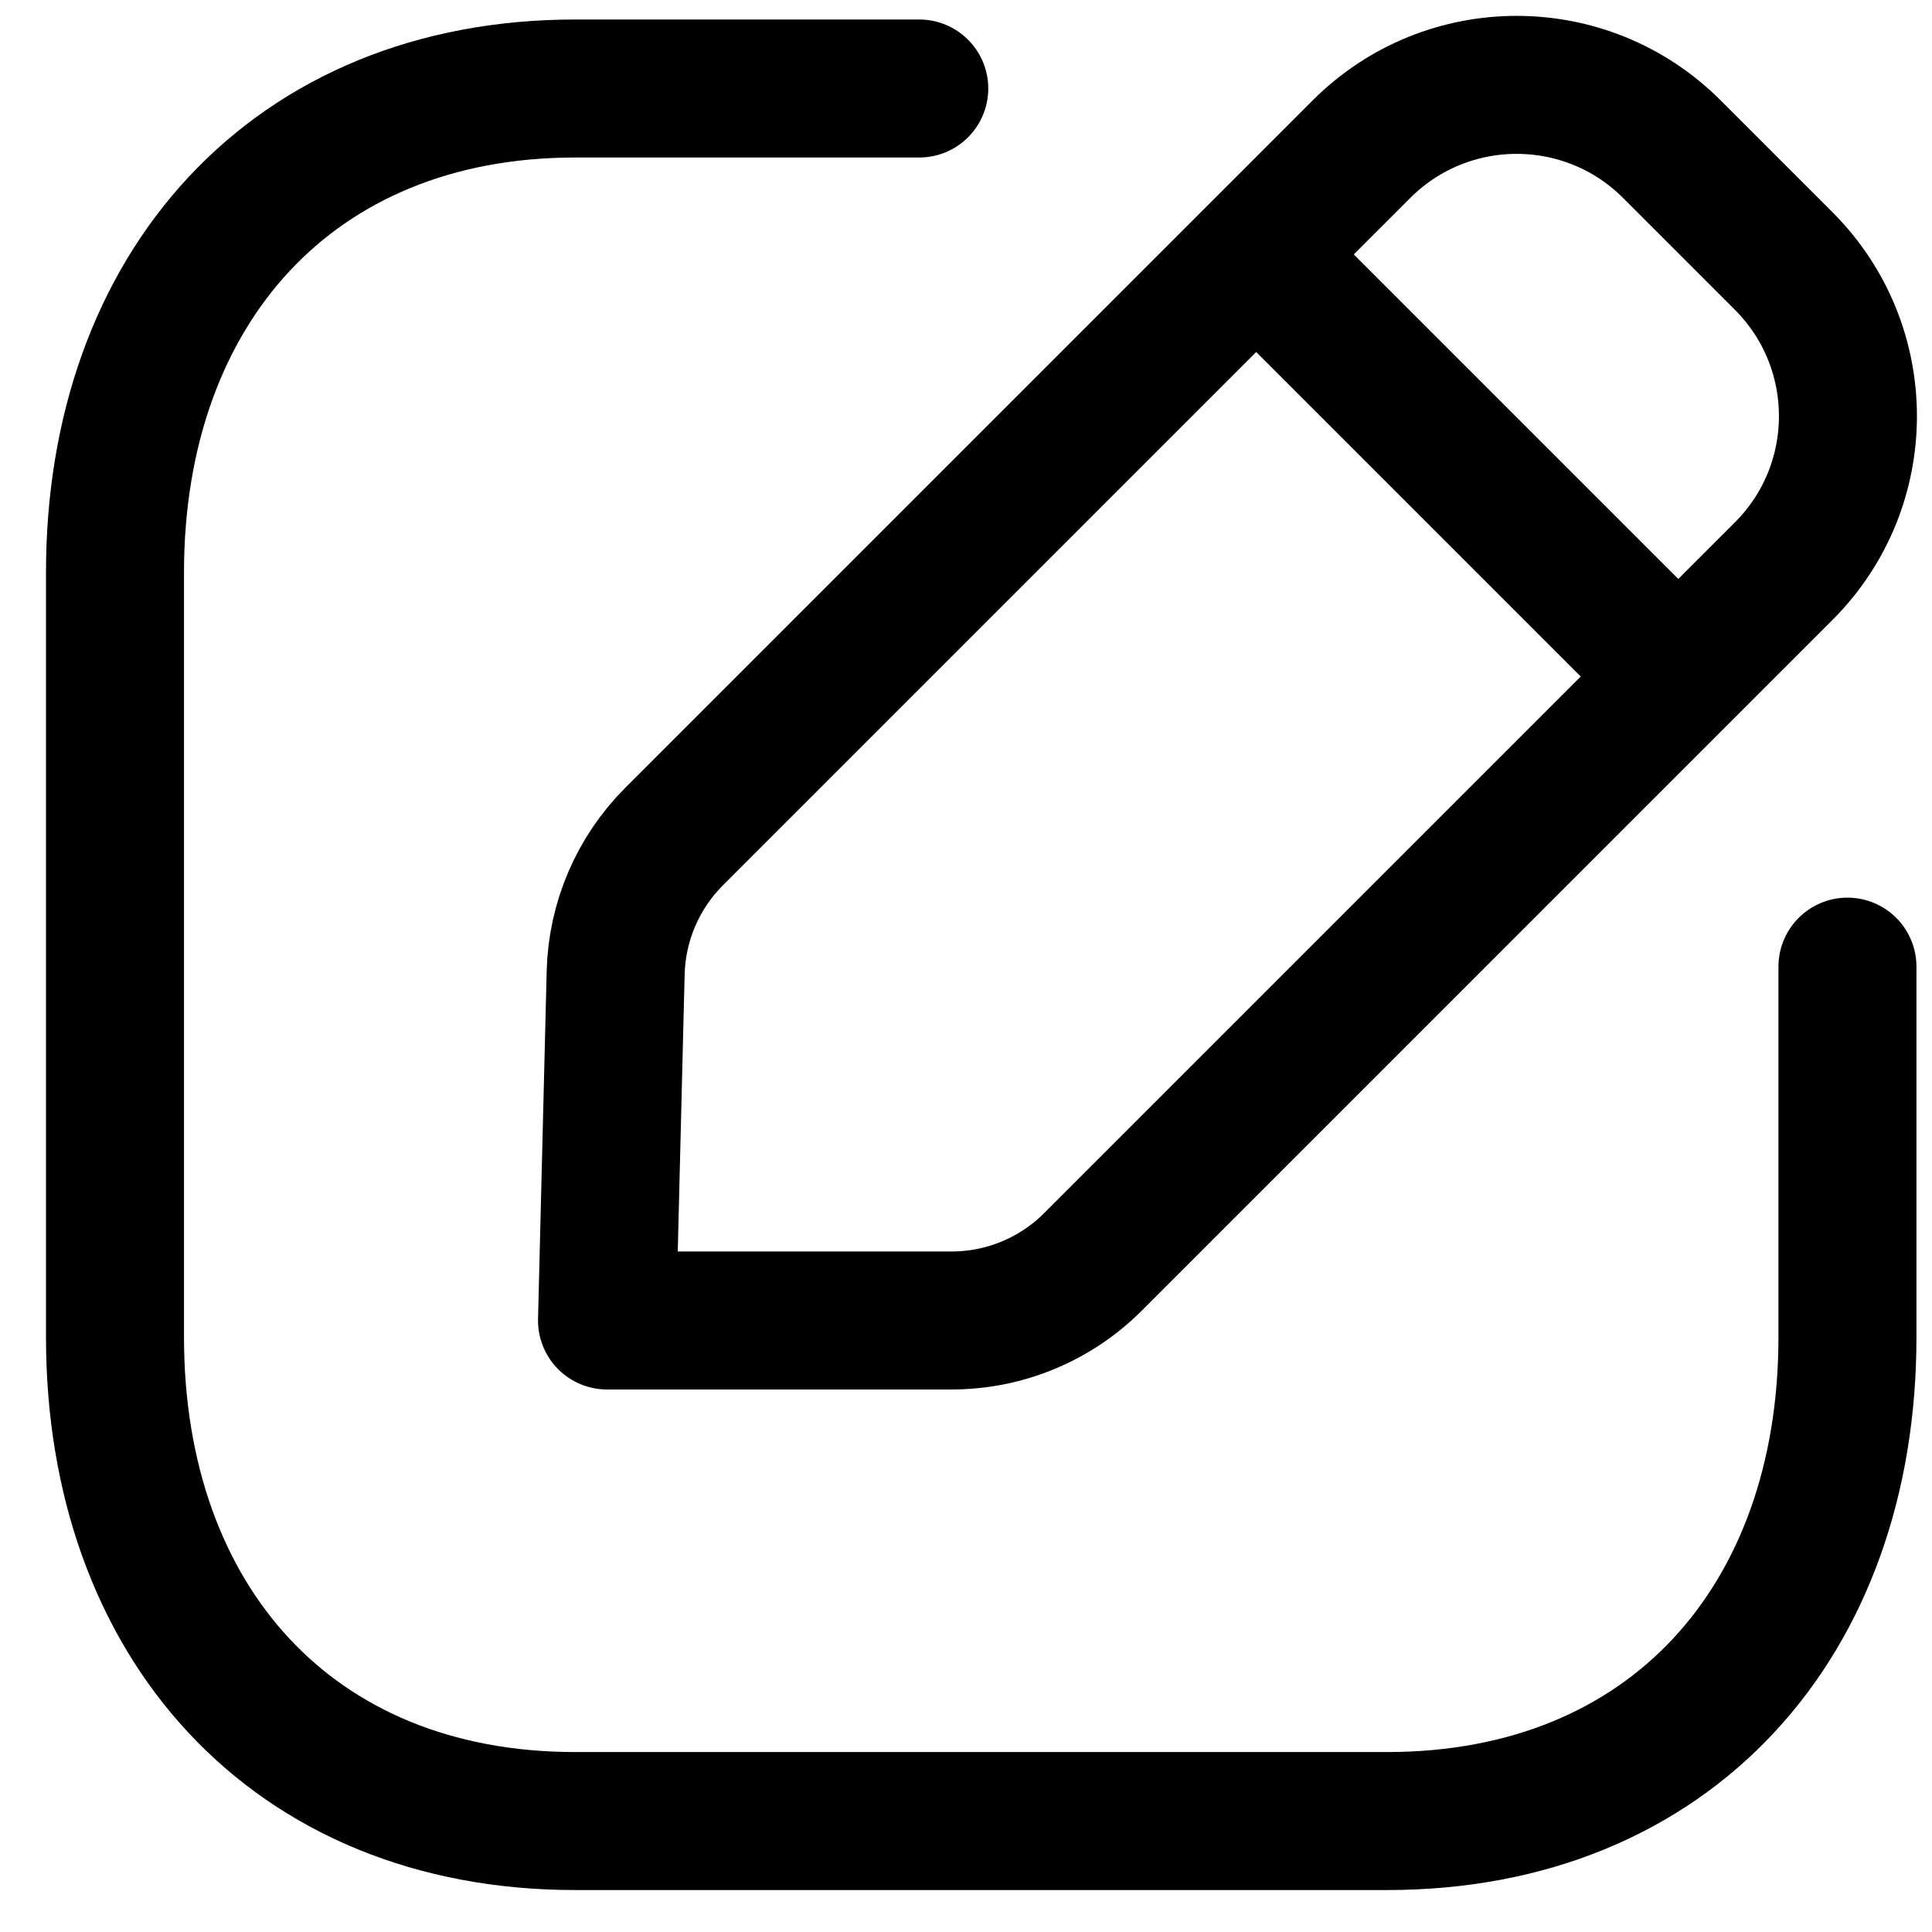 <svg width="21" height="21" viewBox="0 0 21 21" fill="none" xmlns="http://www.w3.org/2000/svg">
<path d="M9.992 0.962H6.253C3.178 0.962 1.25 3.139 1.25 6.221V14.535C1.25 17.617 3.169 19.794 6.253 19.794H15.077C18.162 19.794 20.081 17.617 20.081 14.535V10.507" stroke="black" stroke-width="1.5" stroke-linecap="round" stroke-linejoin="round"/>
<path fill-rule="evenodd" clip-rule="evenodd" d="M7.327 9.093L14.8 1.62C15.731 0.69 17.24 0.69 18.171 1.62L19.388 2.837C20.319 3.768 20.319 5.278 19.388 6.208L11.879 13.717C11.472 14.124 10.92 14.353 10.344 14.353H6.598L6.692 10.573C6.706 10.017 6.933 9.487 7.327 9.093Z" stroke="black" stroke-width="1.5" stroke-linecap="round" stroke-linejoin="round"/>
<path d="M13.664 2.775L18.23 7.341" stroke="black" stroke-width="1.5" stroke-linecap="round" stroke-linejoin="round"/>
</svg>
